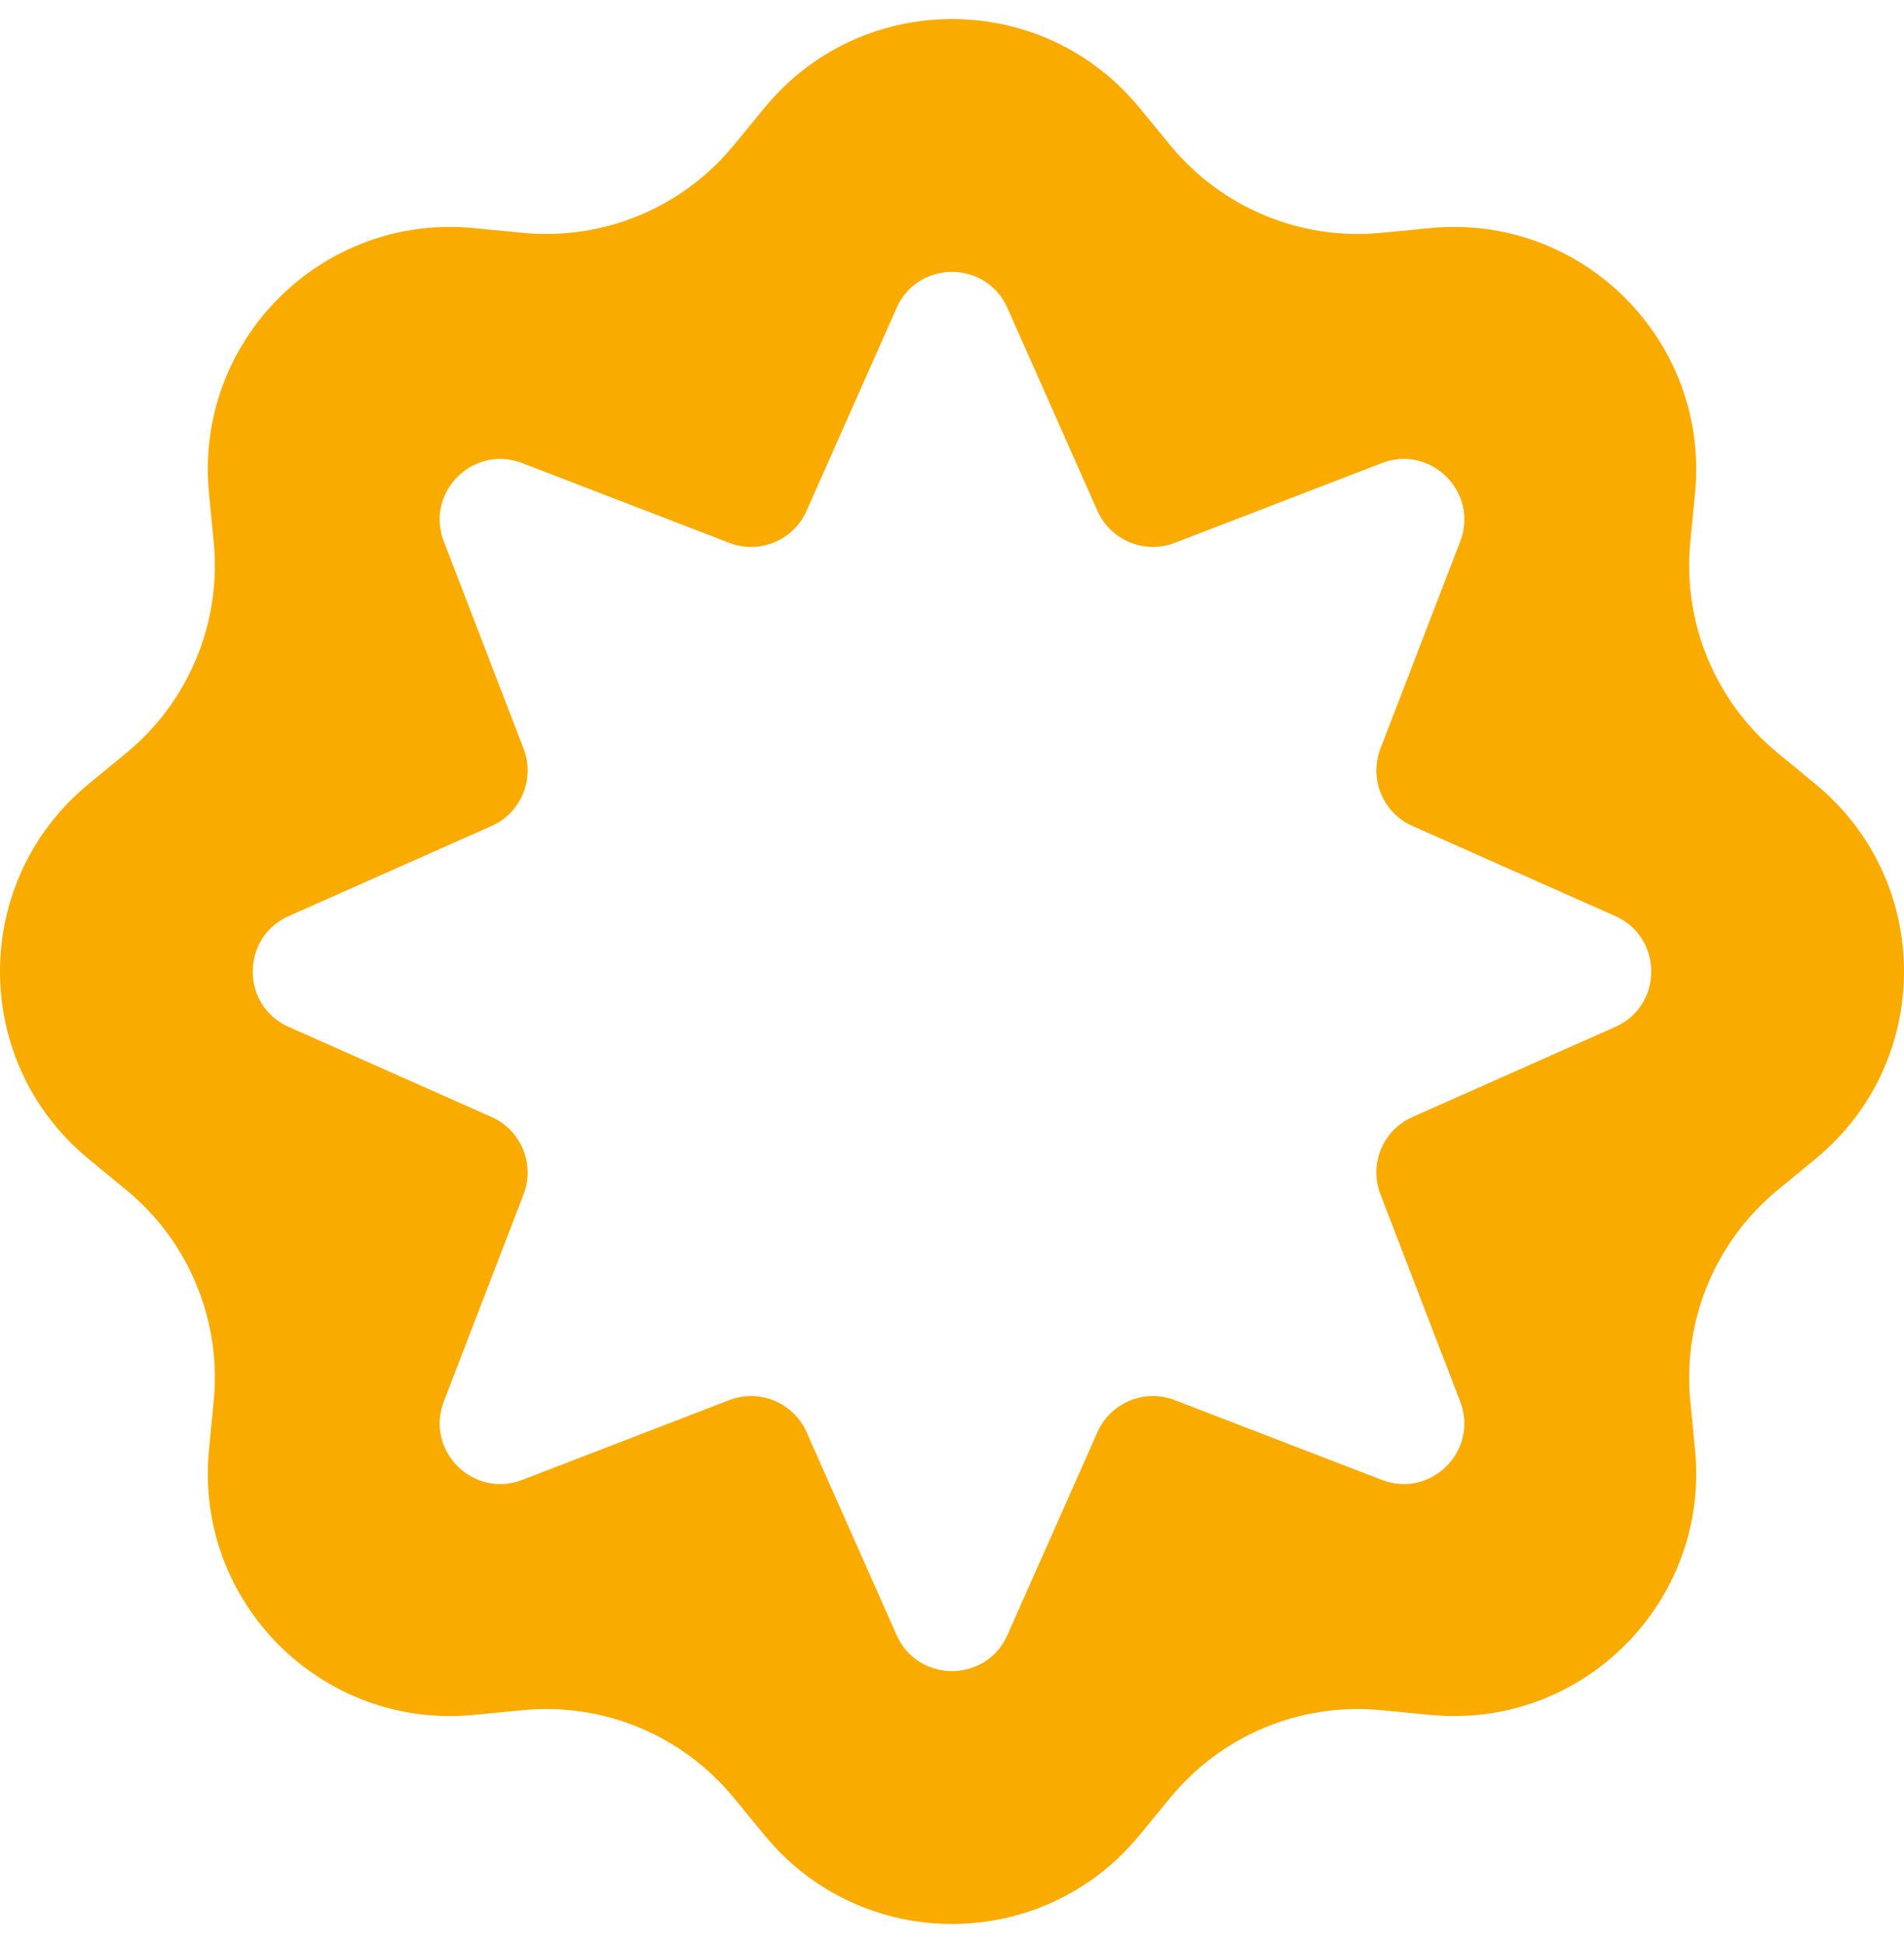 <svg width="50" height="51" viewBox="0 0 50 51" fill="none" xmlns="http://www.w3.org/2000/svg">
<path fill-rule="evenodd" clip-rule="evenodd" d="M29.916 2.821C27.369 -0.274 22.631 -0.274 20.084 2.821L19.261 3.821C17.913 5.458 15.839 6.317 13.729 6.112L12.44 5.987C8.451 5.6 5.1 8.951 5.487 12.94L5.612 14.229C5.817 16.339 4.958 18.413 3.321 19.761L2.321 20.584C-0.774 23.131 -0.774 27.869 2.321 30.416L3.321 31.239C4.958 32.587 5.817 34.661 5.612 36.771L5.487 38.06C5.1 42.049 8.451 45.4 12.44 45.013L13.729 44.888C15.839 44.683 17.913 45.542 19.261 47.179L20.084 48.179C22.631 51.274 27.369 51.274 29.916 48.179L30.739 47.179C32.087 45.542 34.161 44.683 36.271 44.888L37.56 45.013C41.549 45.4 44.9 42.049 44.513 38.06L44.388 36.771C44.183 34.661 45.042 32.587 46.679 31.239L47.679 30.416C50.774 27.869 50.774 23.131 47.679 20.584L46.679 19.761C45.042 18.413 44.183 16.339 44.388 14.229L44.513 12.94C44.9 8.951 41.549 5.6 37.56 5.987L36.271 6.112C34.161 6.317 32.087 5.458 30.739 3.821L29.916 2.821ZM26.455 8.083C25.895 6.822 24.105 6.822 23.545 8.083L21.18 13.41C20.835 14.185 19.944 14.554 19.153 14.25L13.713 12.155C12.425 11.66 11.16 12.925 11.655 14.213L13.75 19.653C14.054 20.444 13.685 21.335 12.91 21.68L7.583 24.045C6.322 24.605 6.322 26.395 7.583 26.955L12.91 29.32C13.685 29.665 14.054 30.556 13.75 31.347L11.655 36.787C11.16 38.075 12.425 39.34 13.713 38.845L19.153 36.75C19.944 36.446 20.835 36.815 21.18 37.59L23.545 42.917C24.105 44.178 25.895 44.178 26.455 42.917L28.82 37.59C29.165 36.815 30.056 36.446 30.847 36.75L36.287 38.845C37.575 39.34 38.84 38.075 38.345 36.787L36.25 31.347C35.946 30.556 36.315 29.665 37.09 29.32L42.417 26.955C43.678 26.395 43.678 24.605 42.417 24.045L37.09 21.68C36.315 21.335 35.946 20.444 36.25 19.653L38.345 14.213C38.84 12.925 37.575 11.66 36.287 12.155L30.847 14.25C30.056 14.554 29.165 14.185 28.82 13.41L26.455 8.083Z" fill="#FAAB00"/>
</svg>
